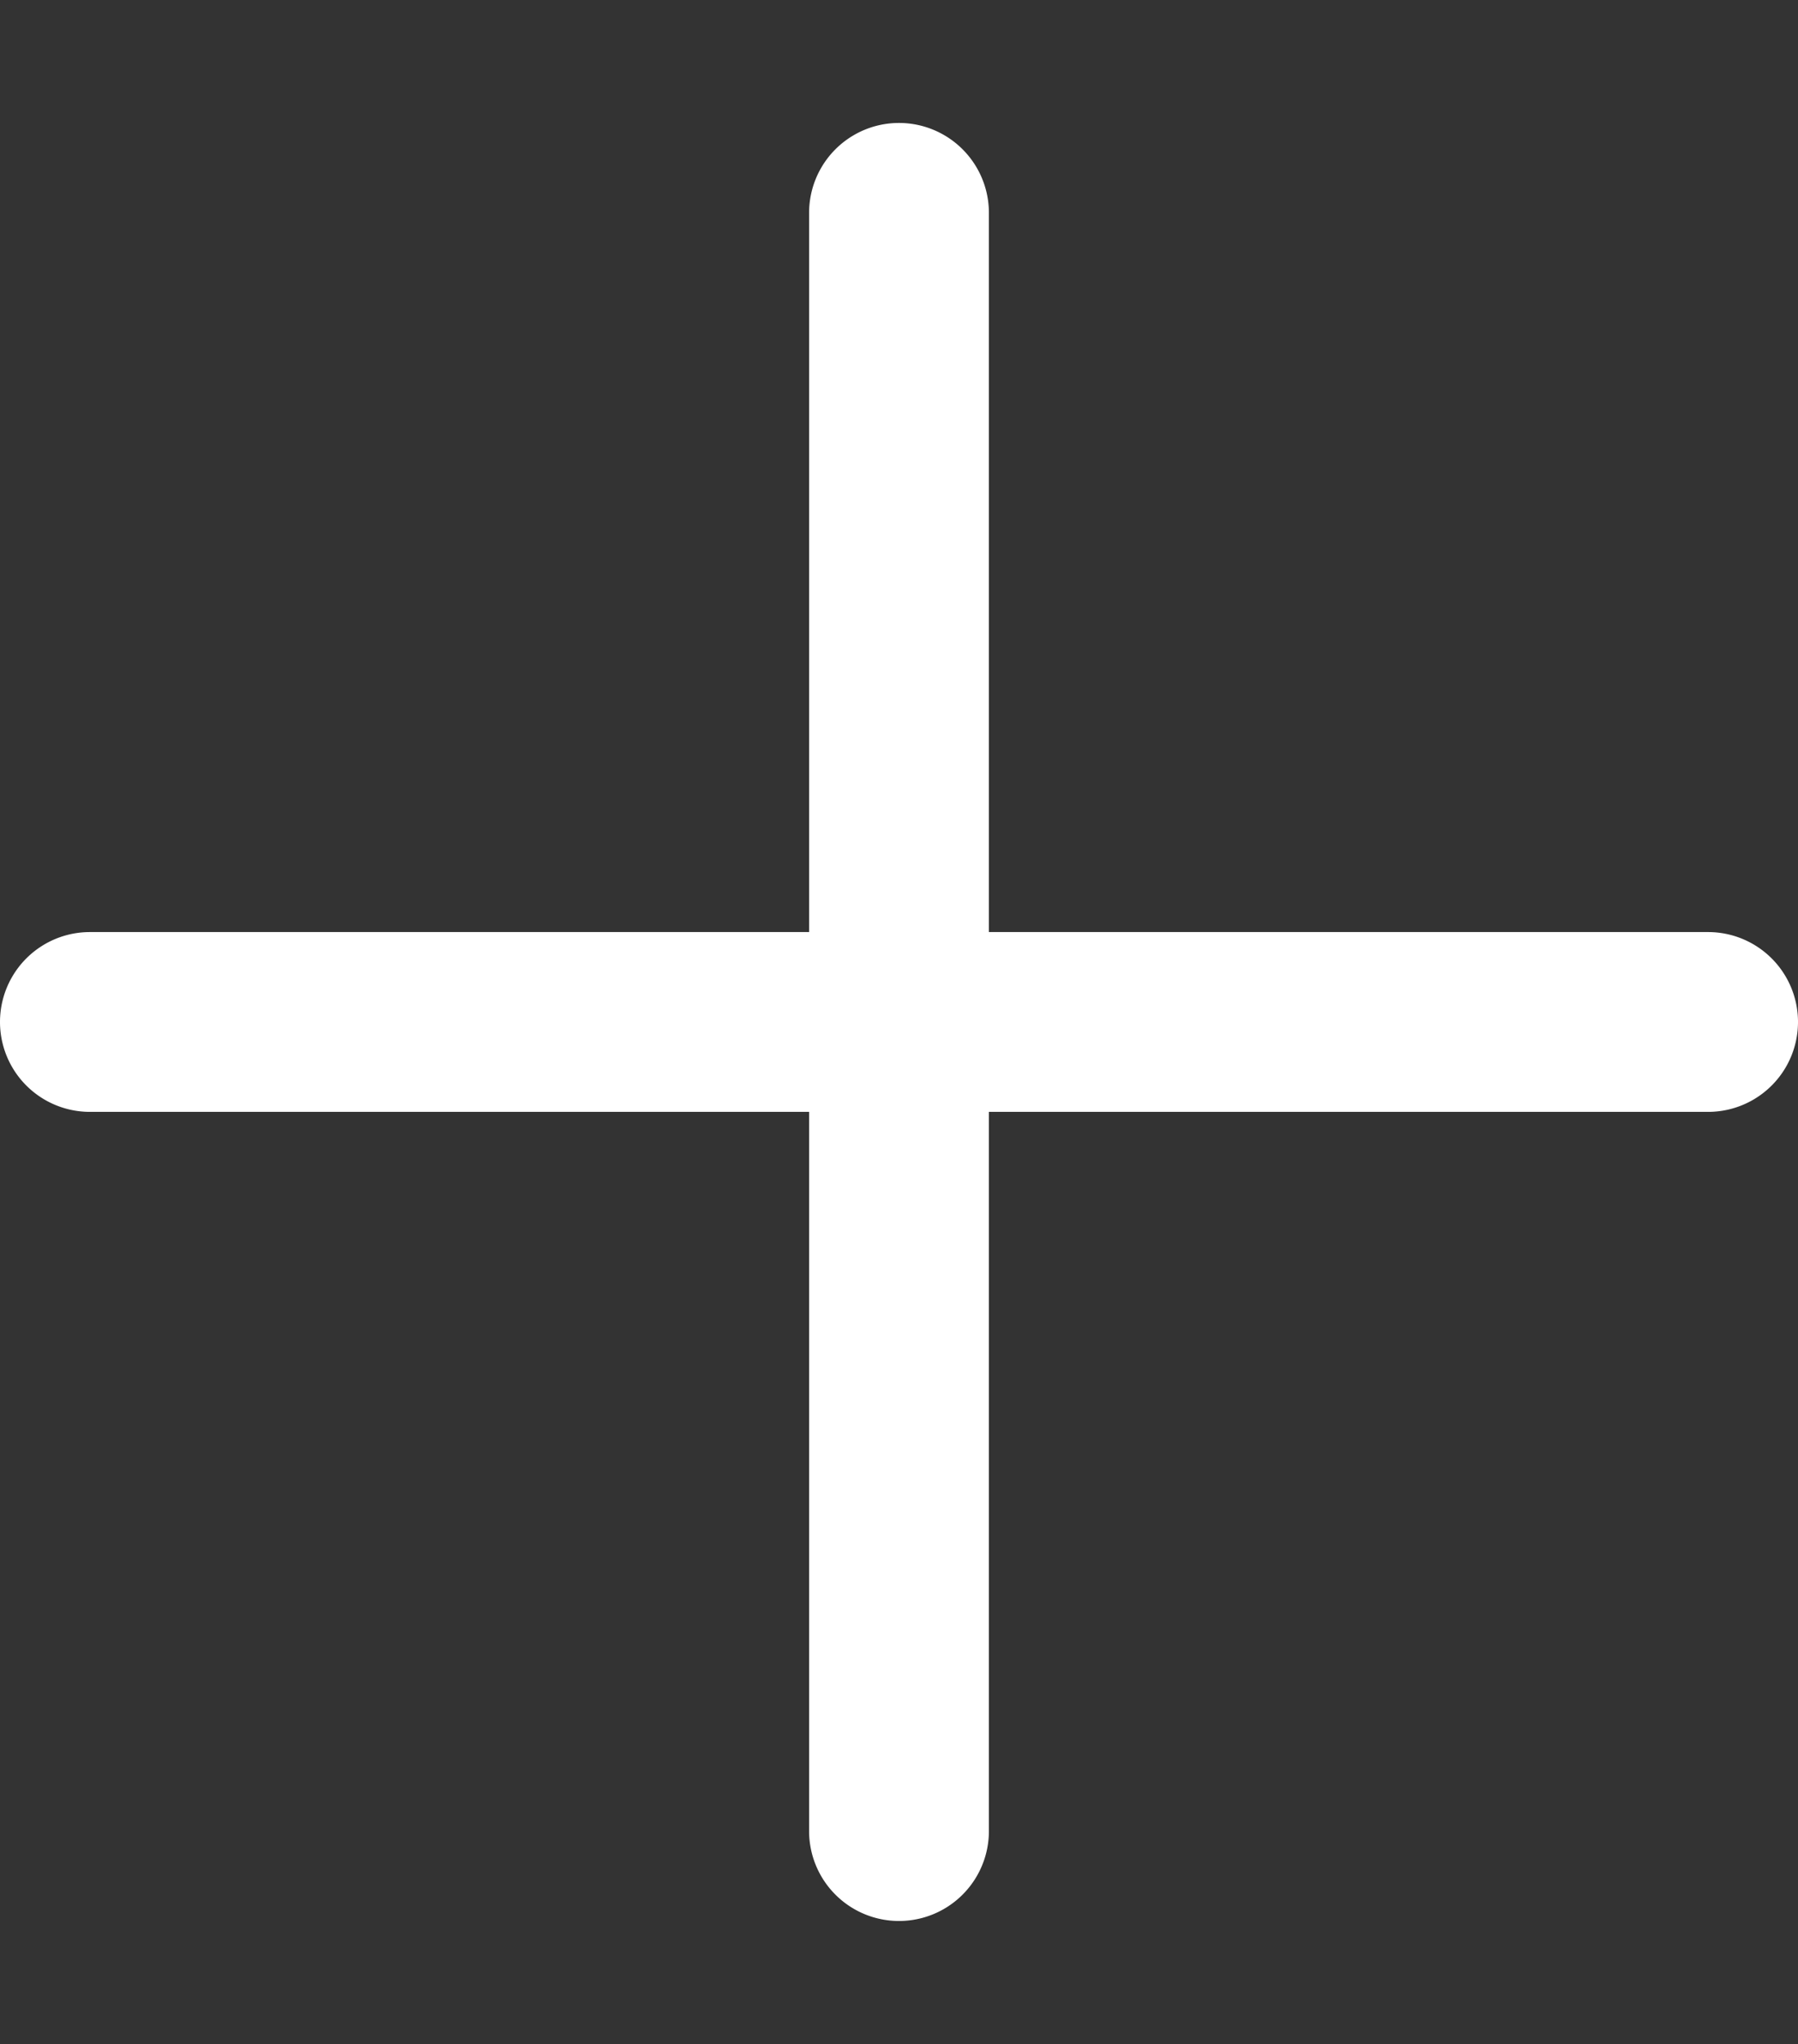 <svg xmlns="http://www.w3.org/2000/svg" xmlns:xlink="http://www.w3.org/1999/xlink" width="39" height="44.335" viewBox="0 0 39 44.335">
  <rect x="0" y="0" width="39" height="44.335" fill="#333333" stroke="none"/>
  <defs>
    <clipPath id="clip-path">
      <path id="Trazado_142" data-name="Trazado 142" d="M0,0H39V44.335H0Z" transform="translate(1495 540)" fill="#fff" stroke="#707070" stroke-width="1"/>
    </clipPath>
  </defs>
  <g id="Enmascarar_grupo_6" data-name="Enmascarar grupo 6" transform="translate(-1495 -540)" clip-path="url(#clip-path)">
    <path id="more" d="M37.05,17.55H21.45V1.95a1.95,1.95,0,0,0-3.9,0v15.6H1.95a1.95,1.95,0,0,0,0,3.9h15.6v15.6a1.95,1.95,0,1,0,3.9,0V21.45h15.6a1.95,1.95,0,1,0,0-3.9Zm0,0" transform="translate(1495 542.667)" fill="#fff"/>
  </g>
</svg>
